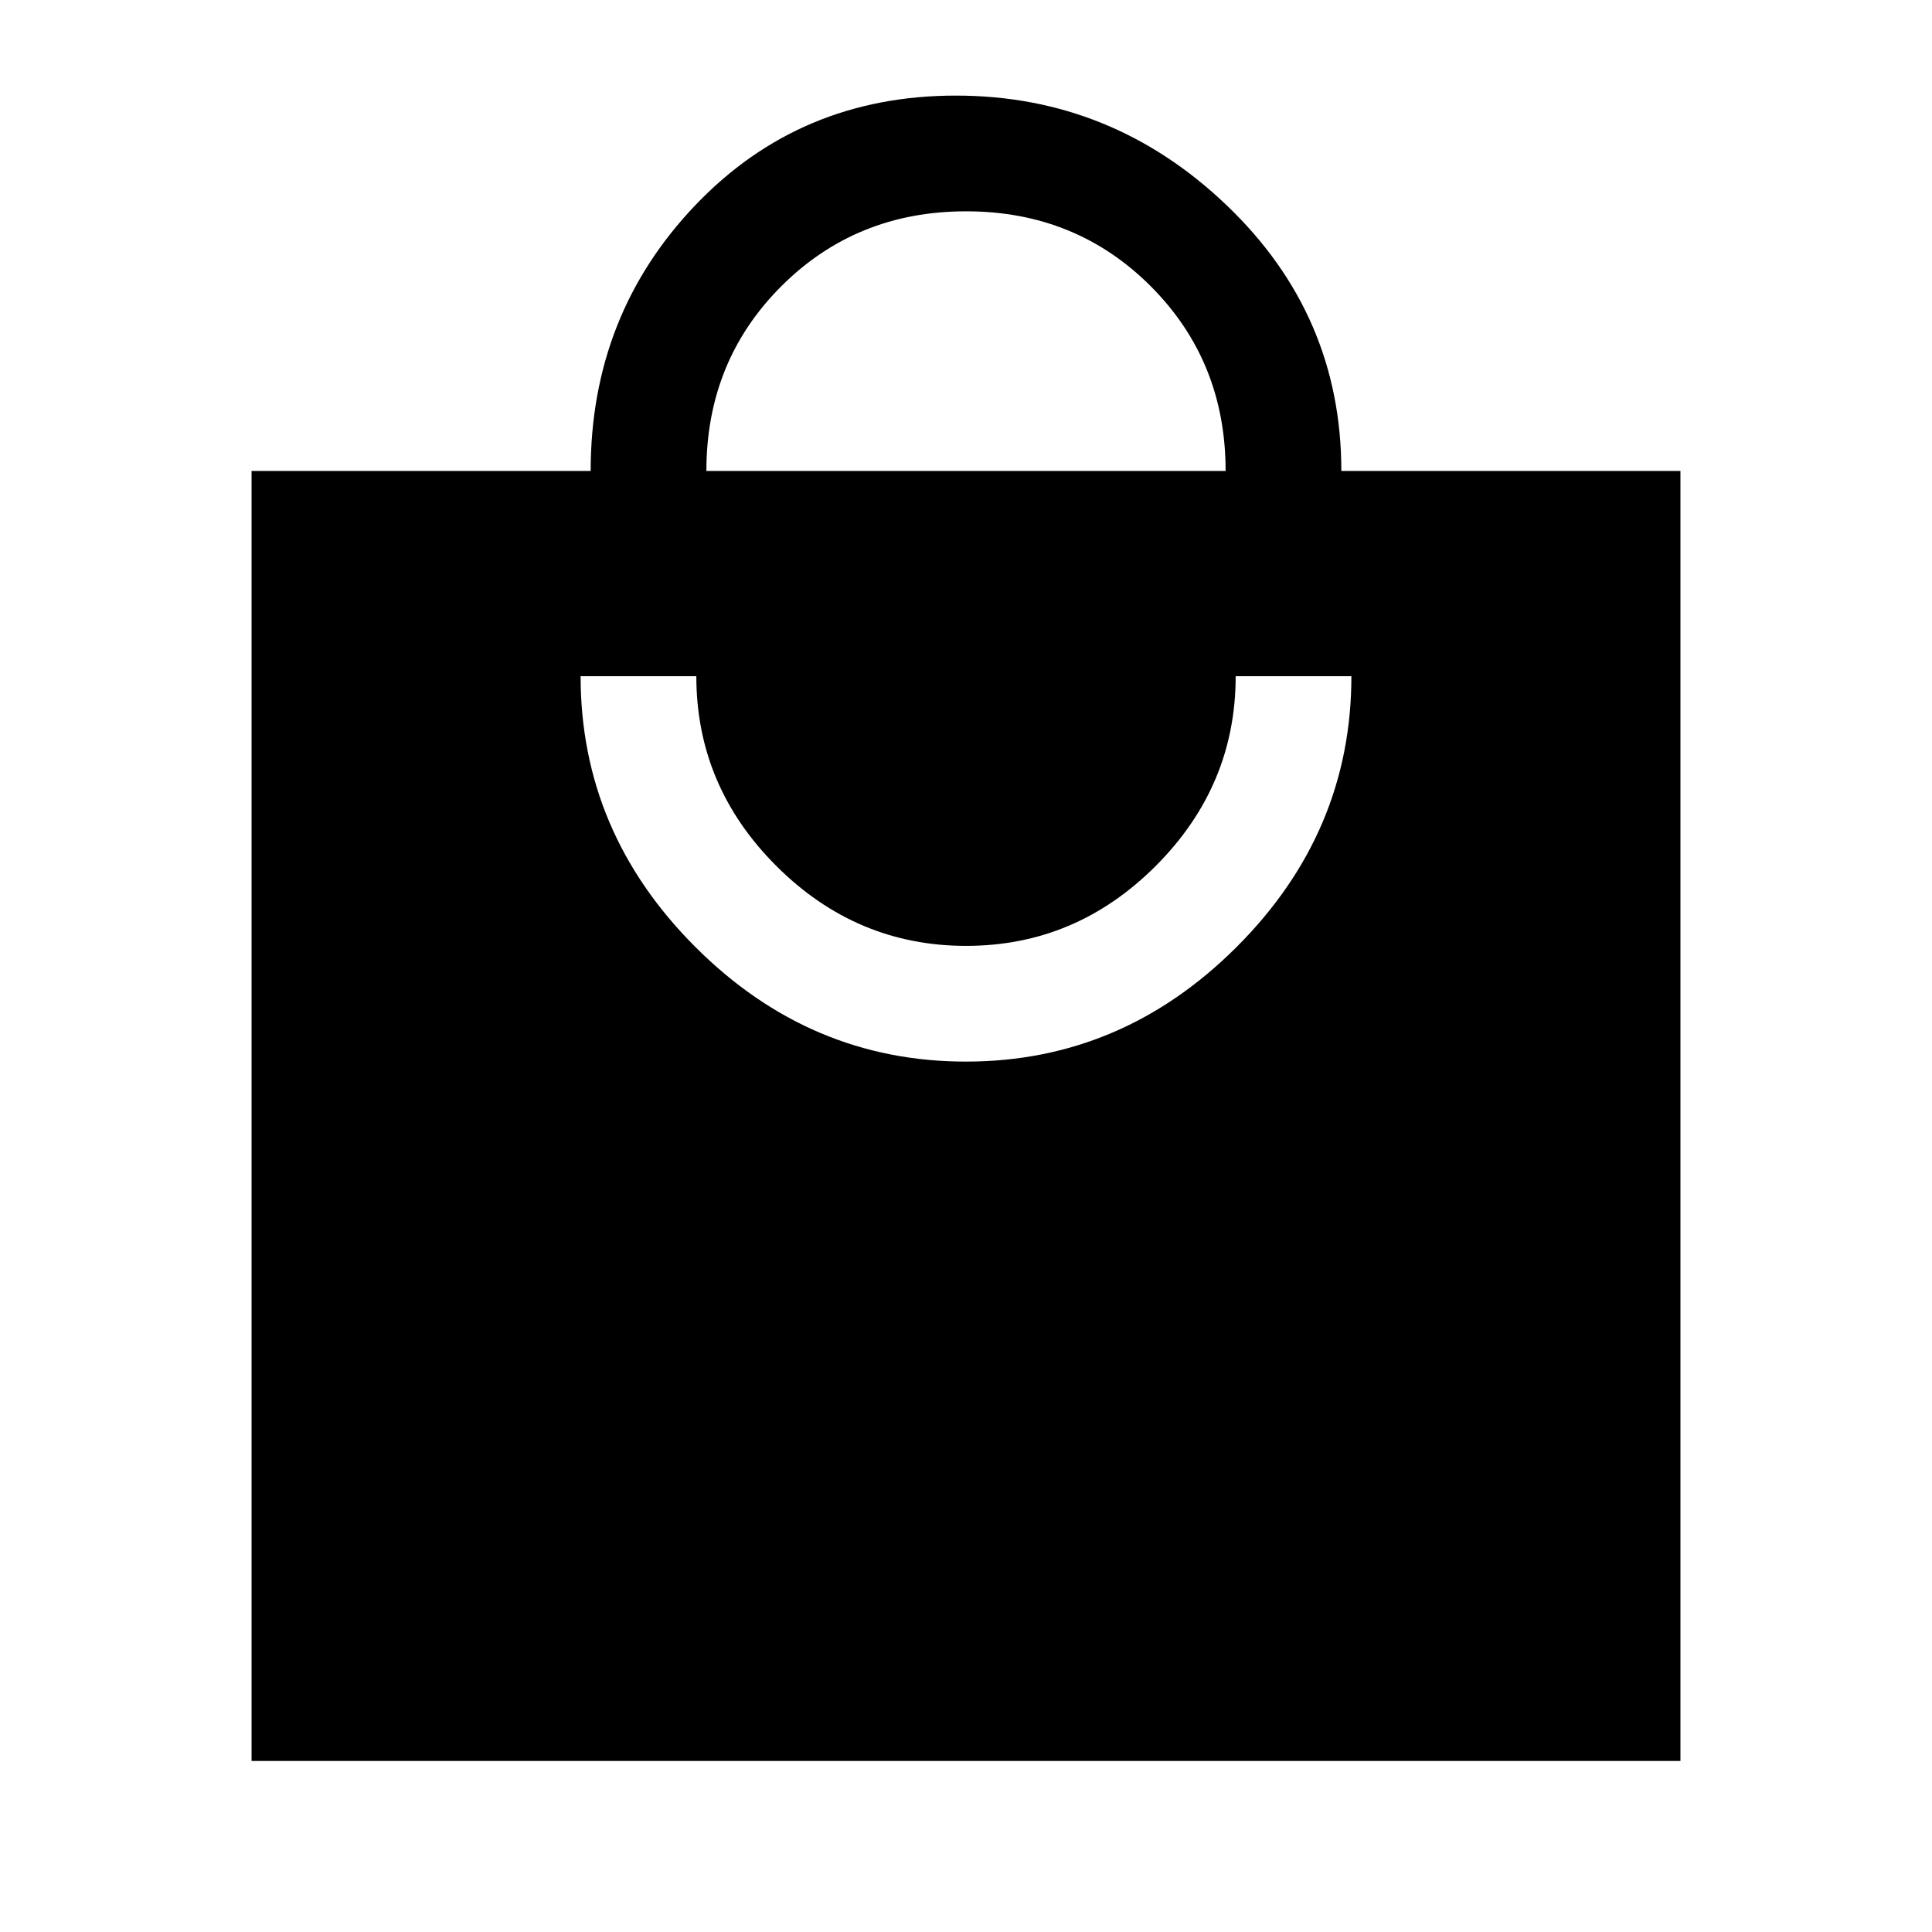 <svg xmlns="http://www.w3.org/2000/svg" height="48" viewBox="0 -960 960 960" width="48"><path d="M125-85v-641h168.5q0-77.5 51.97-132 51.96-54.5 129.5-54.5 77.53 0 134.53 54.48 57 54.47 57 132.02H835v641H125Zm354.97-347.5q77.53 0 134.53-56.98 57-56.97 57-134.52H614q0 54.5-39.69 94.25T480.06-490q-54.56 0-94.31-39.71T346-624h-57.5q0 77.5 56.97 134.5 56.96 57 134.5 57ZM351-726h258q0-54.5-37.19-91.75T480.06-855q-54.56 0-91.81 37.21T351-726Z"/></svg>